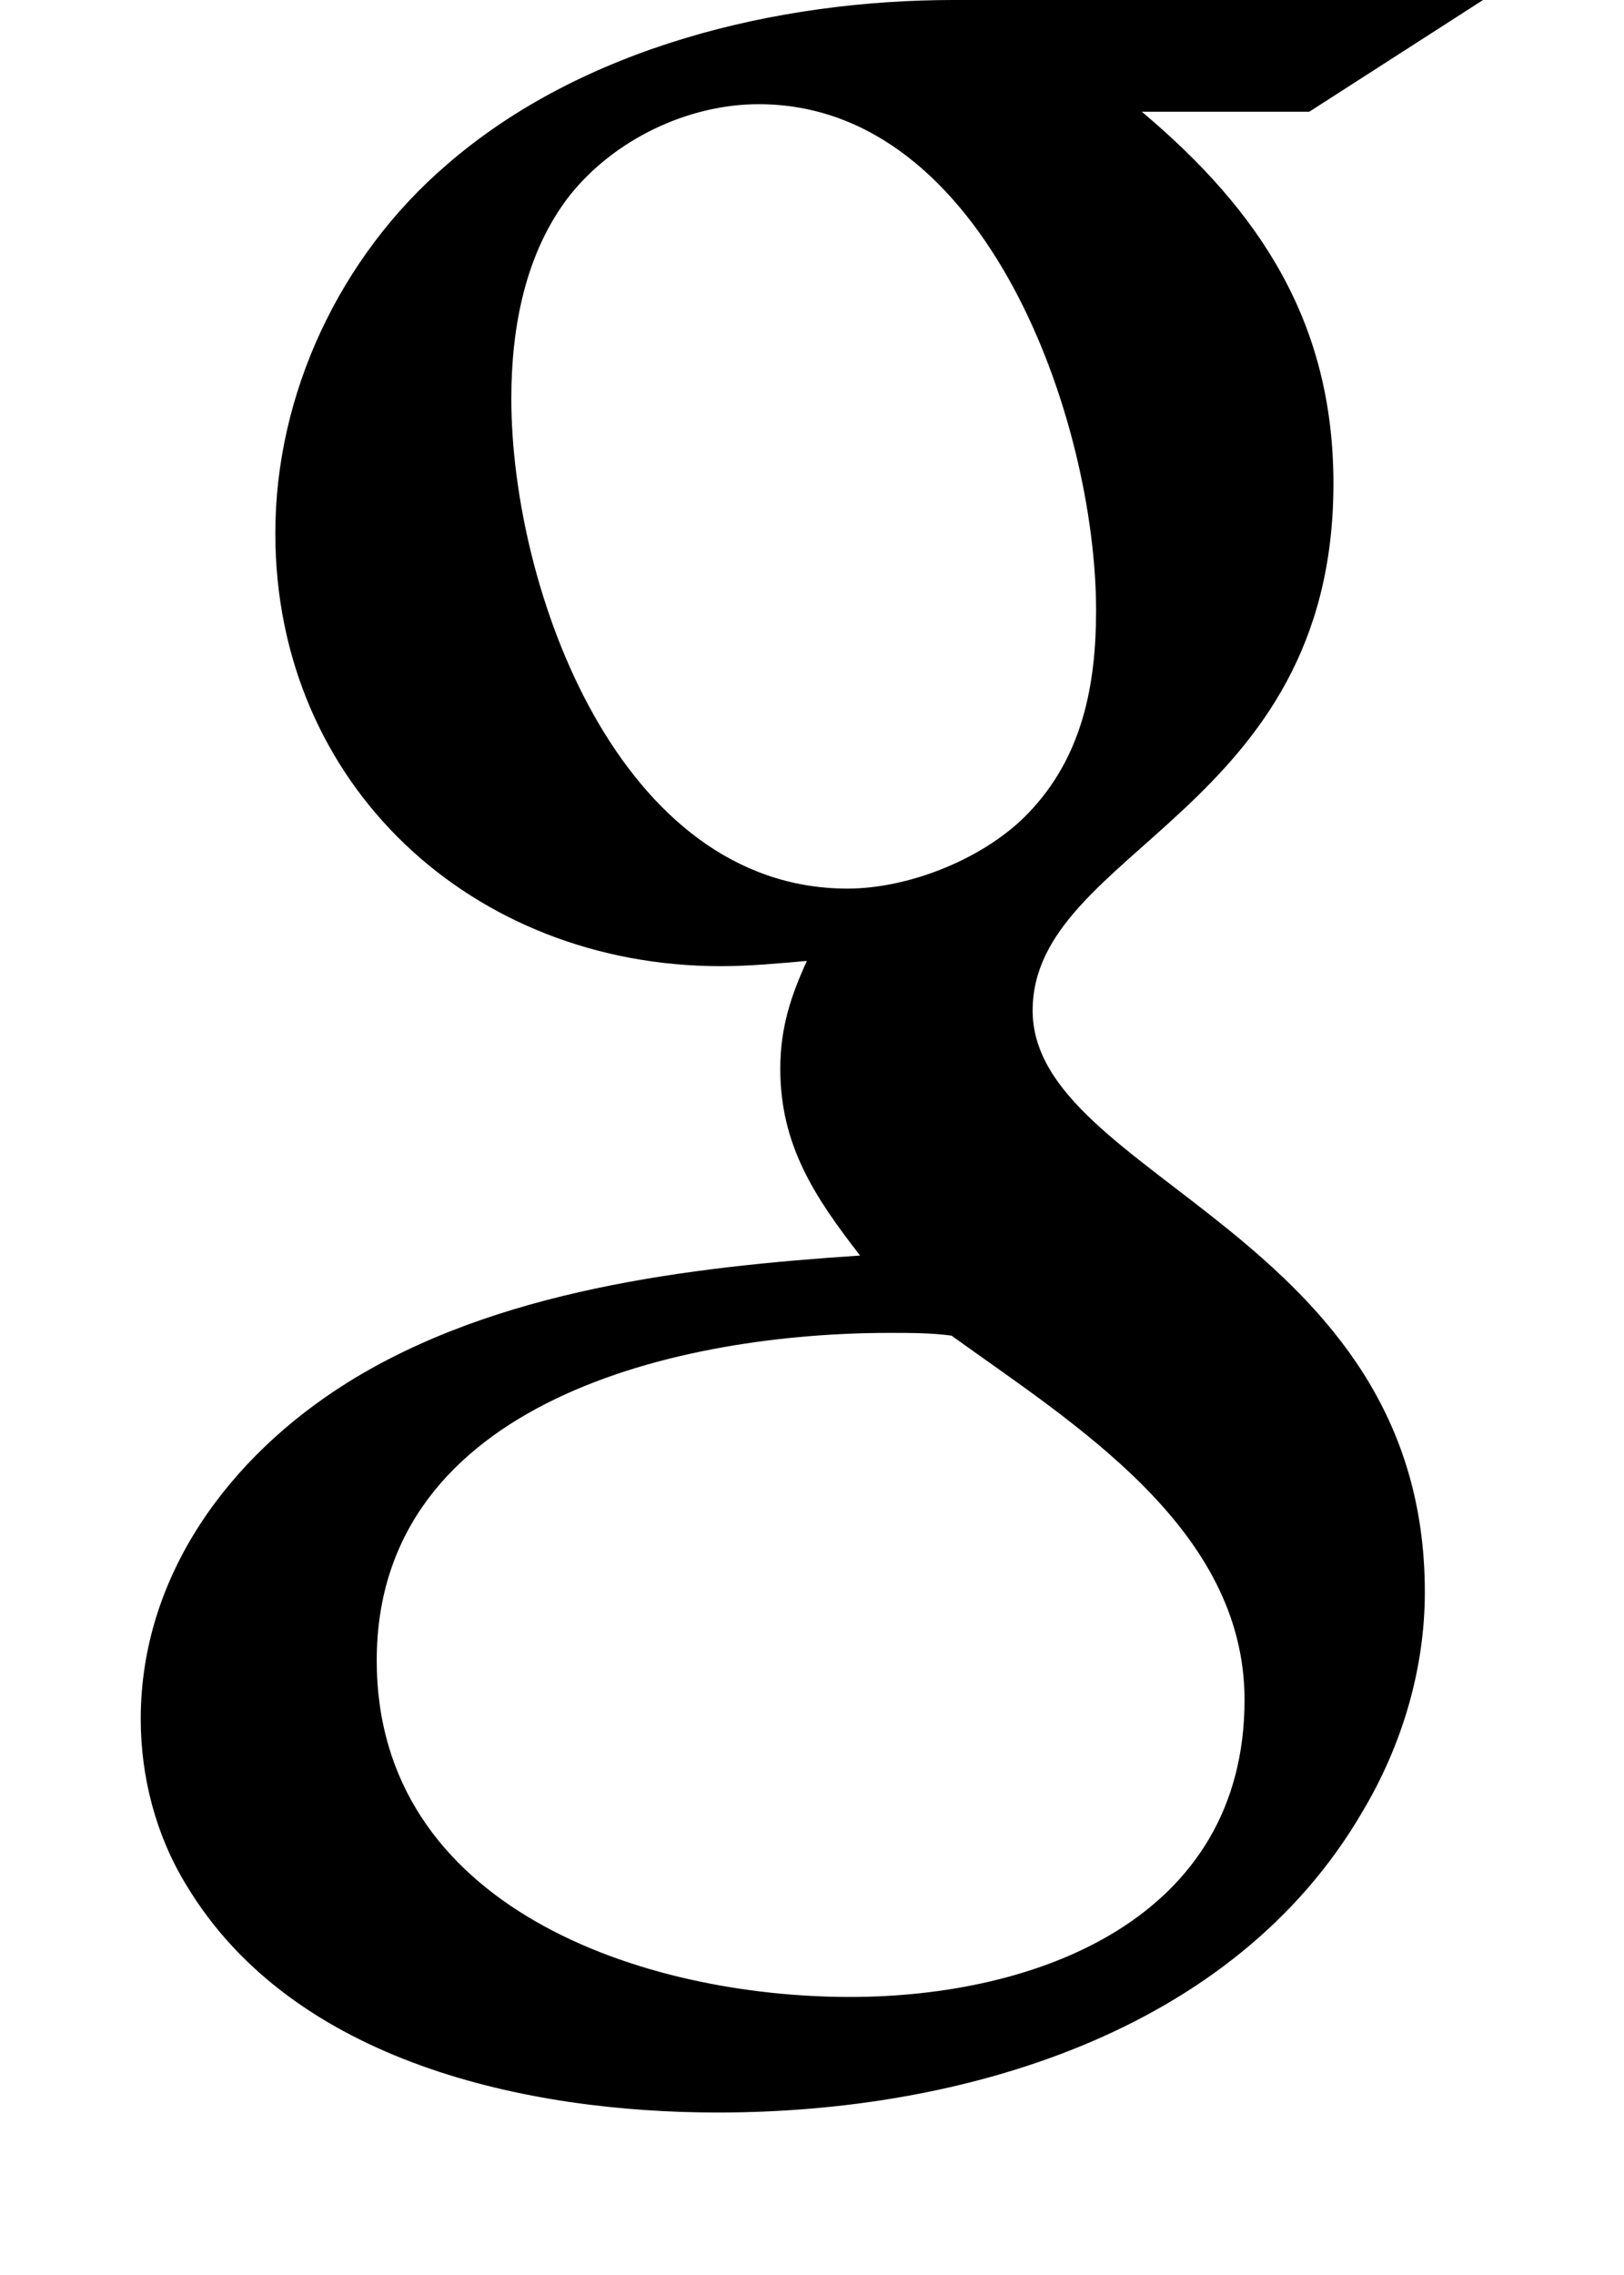 <svg height="1000" width="714.3" xmlns="http://www.w3.org/2000/svg"><path d="m547.4 747.2c0-75.3-74.7-121.1-128.9-160.1-8.9-1.2-17.8-1.2-27.3-1.2-90.4 0-225.5 29.1-225.5 144 0 108.8 117.2 147.9 208.2 147.9 82.6 0 173.5-34.6 173.5-130.6z m-65.3-478.8c0-82.6-47.9-222.6-148.4-222.6-31.2 0-63.6 15.6-83.1 40.1-19.6 25.1-25.7 58.1-25.7 89.3 0 83.7 47.4 215.4 147.9 215.4 27.3 0 60.8-13.4 79.8-33.5 23.4-24.5 29.5-55.8 29.5-88.7z m-62.5-268.4h232.7l-76.4 49.1h-73.7c52.5 44.1 84.3 93.2 84.3 163.5 0 144.5-132.3 160.7-132.3 231.6 0 73.7 172.5 98.2 172.5 255.6 0 34-10.1 67.5-27.4 96.5-56.9 97.7-176.9 132.3-283.5 132.3-83.7 0-186.9-21.8-233.8-99.9-13.4-21.8-20.1-47.5-20.1-73.1 0-63.1 39.1-115.5 91-147.9 65.3-40.7 150.1-50.8 225.4-55.8-20-25.7-35.1-48.6-35.1-82 0-17.9 4.5-31.8 11.7-47.5-12.8 1.1-25.1 2.3-37.9 2.3-108.9 0-195.9-79.3-195.9-190.3 0-61.4 28.5-121.7 75.3-161.9 59.7-51.9 145.7-72.5 223.2-72.5z" /></svg>